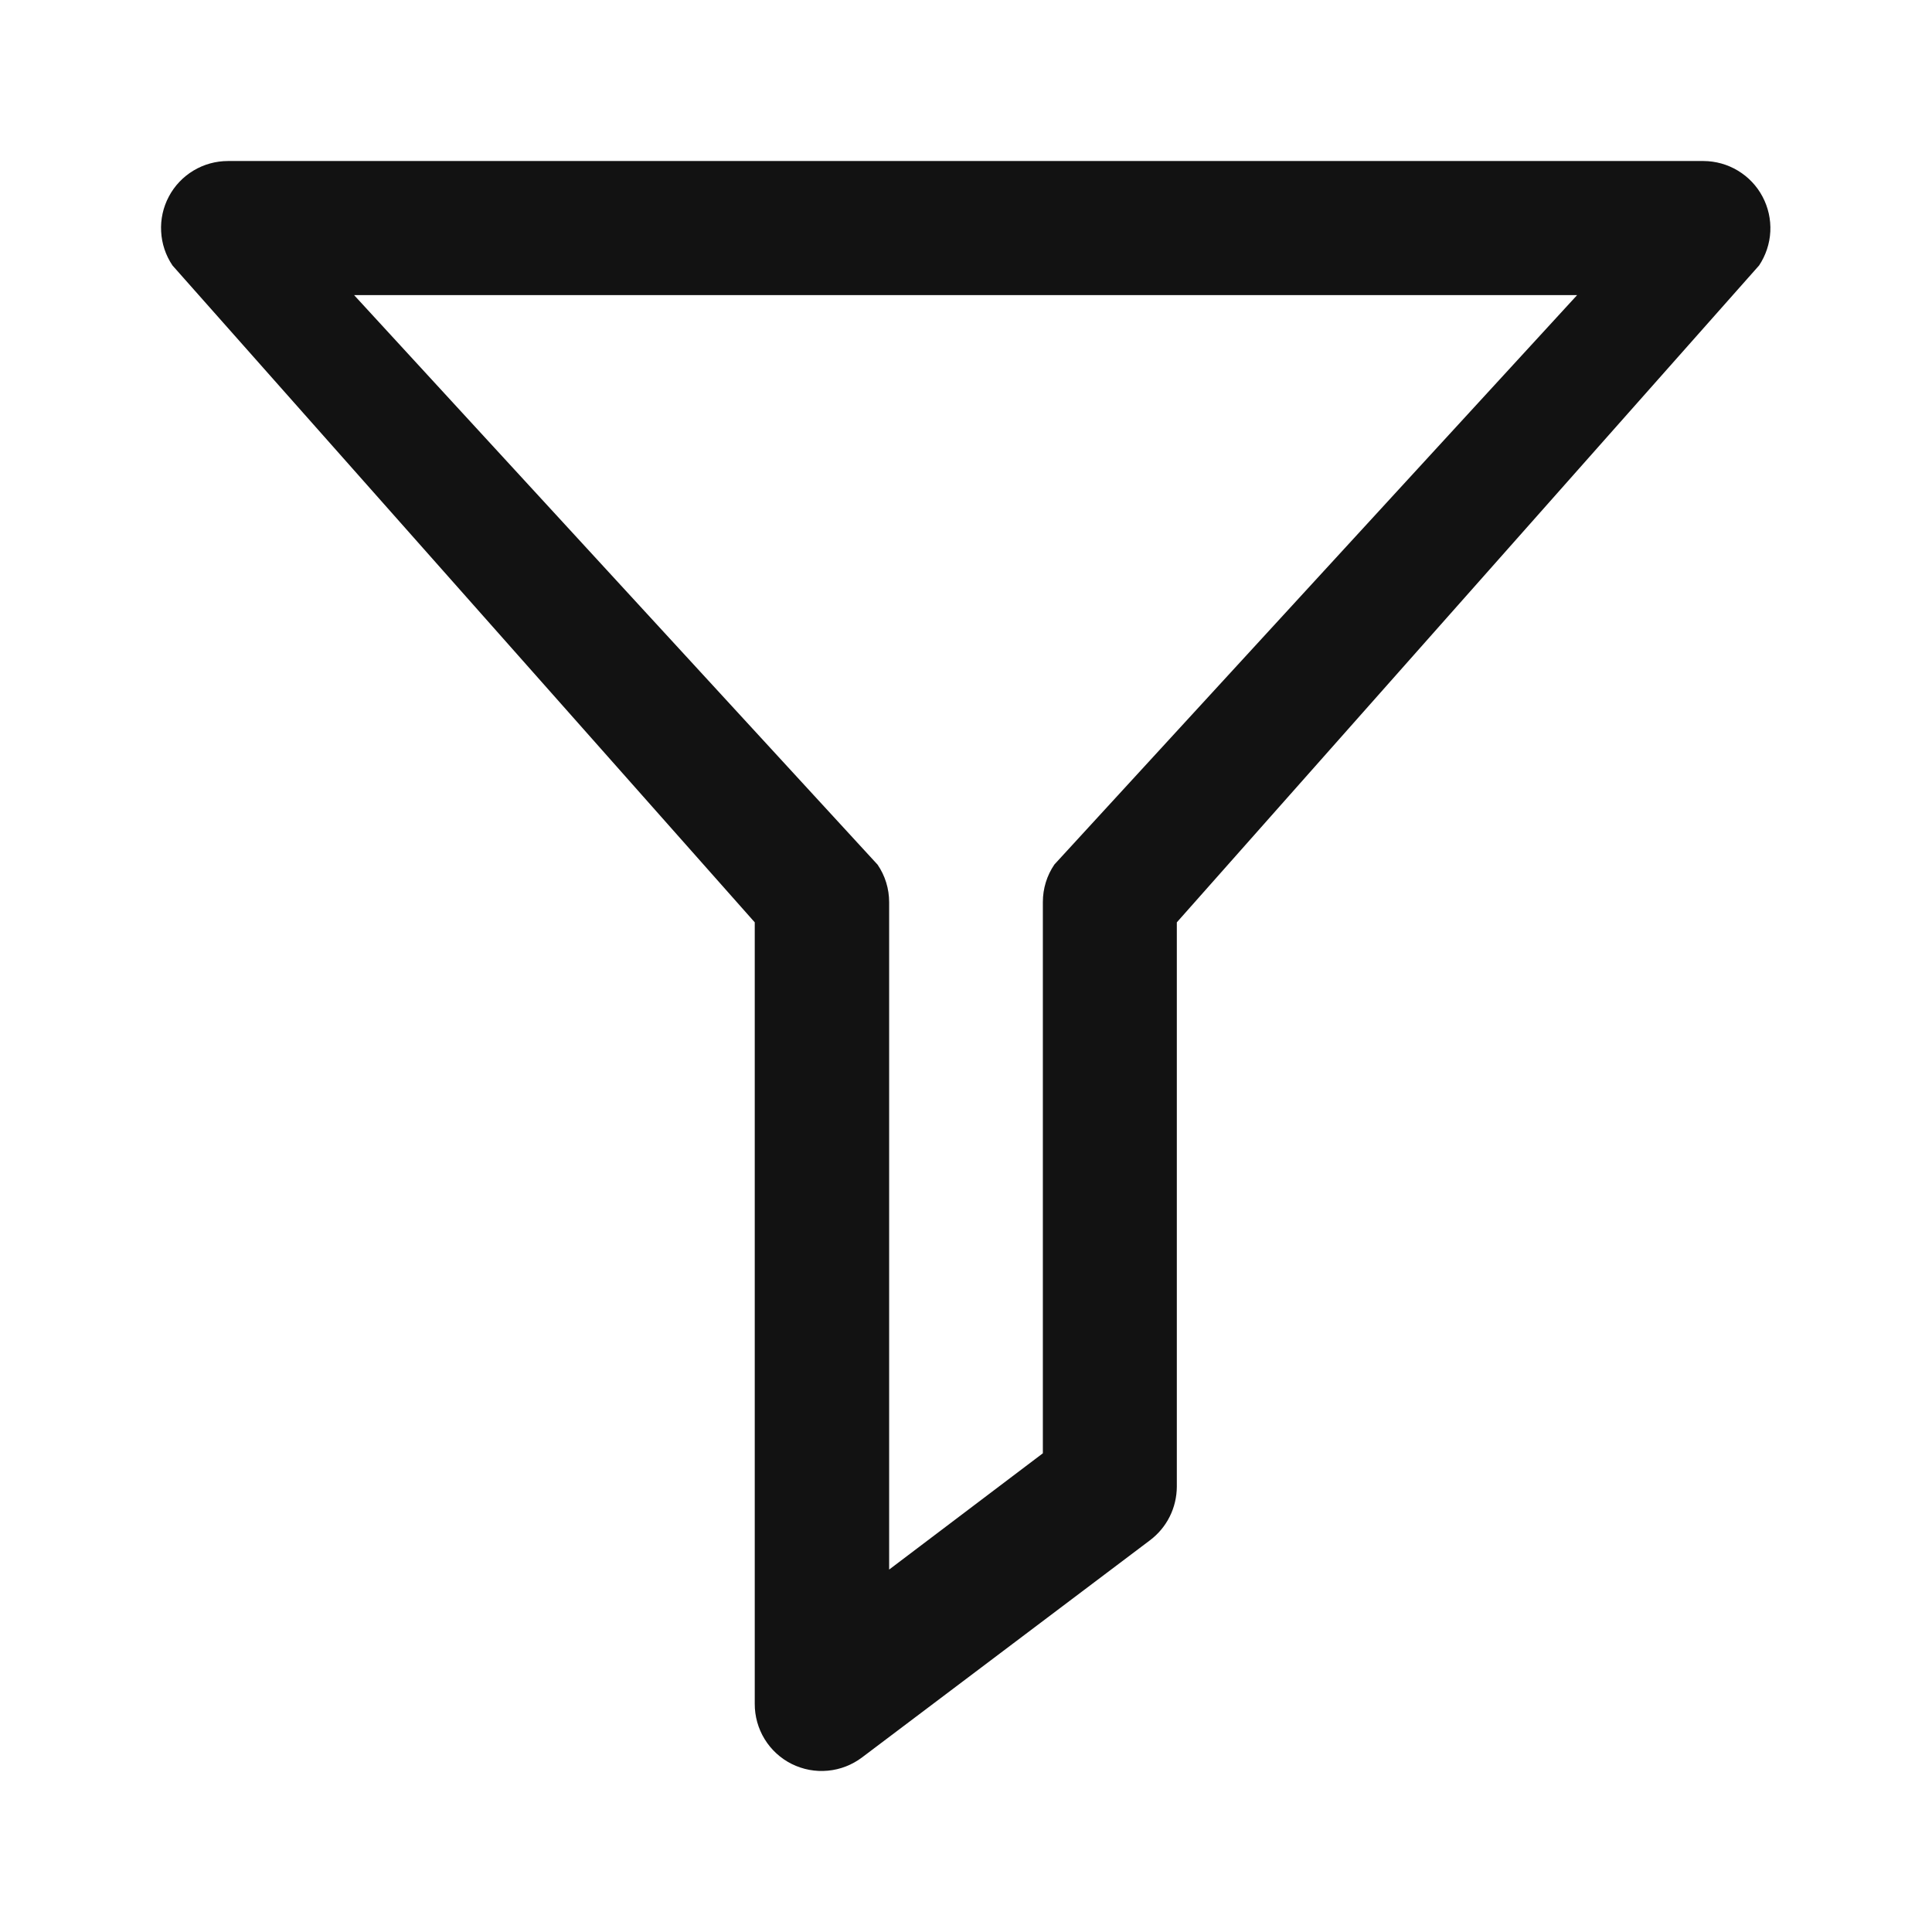 <svg width="32" height="32" viewBox="0 0 32 32" fill="none" xmlns="http://www.w3.org/2000/svg">
<path d="M12.501 28.22V15.277L2.857 4.397C2.744 4.23 2.679 4.035 2.669 3.834C2.658 3.633 2.702 3.433 2.797 3.255C2.891 3.077 3.032 2.929 3.205 2.825C3.378 2.721 3.575 2.667 3.777 2.667H28.216C28.417 2.668 28.614 2.723 28.786 2.827C28.958 2.931 29.099 3.079 29.193 3.257C29.287 3.434 29.332 3.634 29.322 3.835C29.312 4.035 29.247 4.23 29.136 4.397L19.492 15.277V24.623C19.491 24.796 19.451 24.966 19.374 25.12C19.297 25.274 19.185 25.408 19.047 25.512L14.28 29.107C14.115 29.232 13.918 29.309 13.713 29.328C13.507 29.348 13.299 29.309 13.114 29.217C12.929 29.125 12.773 28.982 12.665 28.806C12.557 28.63 12.5 28.427 12.501 28.22ZM5.865 4.888L14.536 14.322C14.661 14.505 14.727 14.721 14.727 14.943V25.997L17.273 24.071V14.94C17.273 14.718 17.339 14.502 17.464 14.319L26.122 4.888H5.865Z" fill="#121212"/>
</svg>
